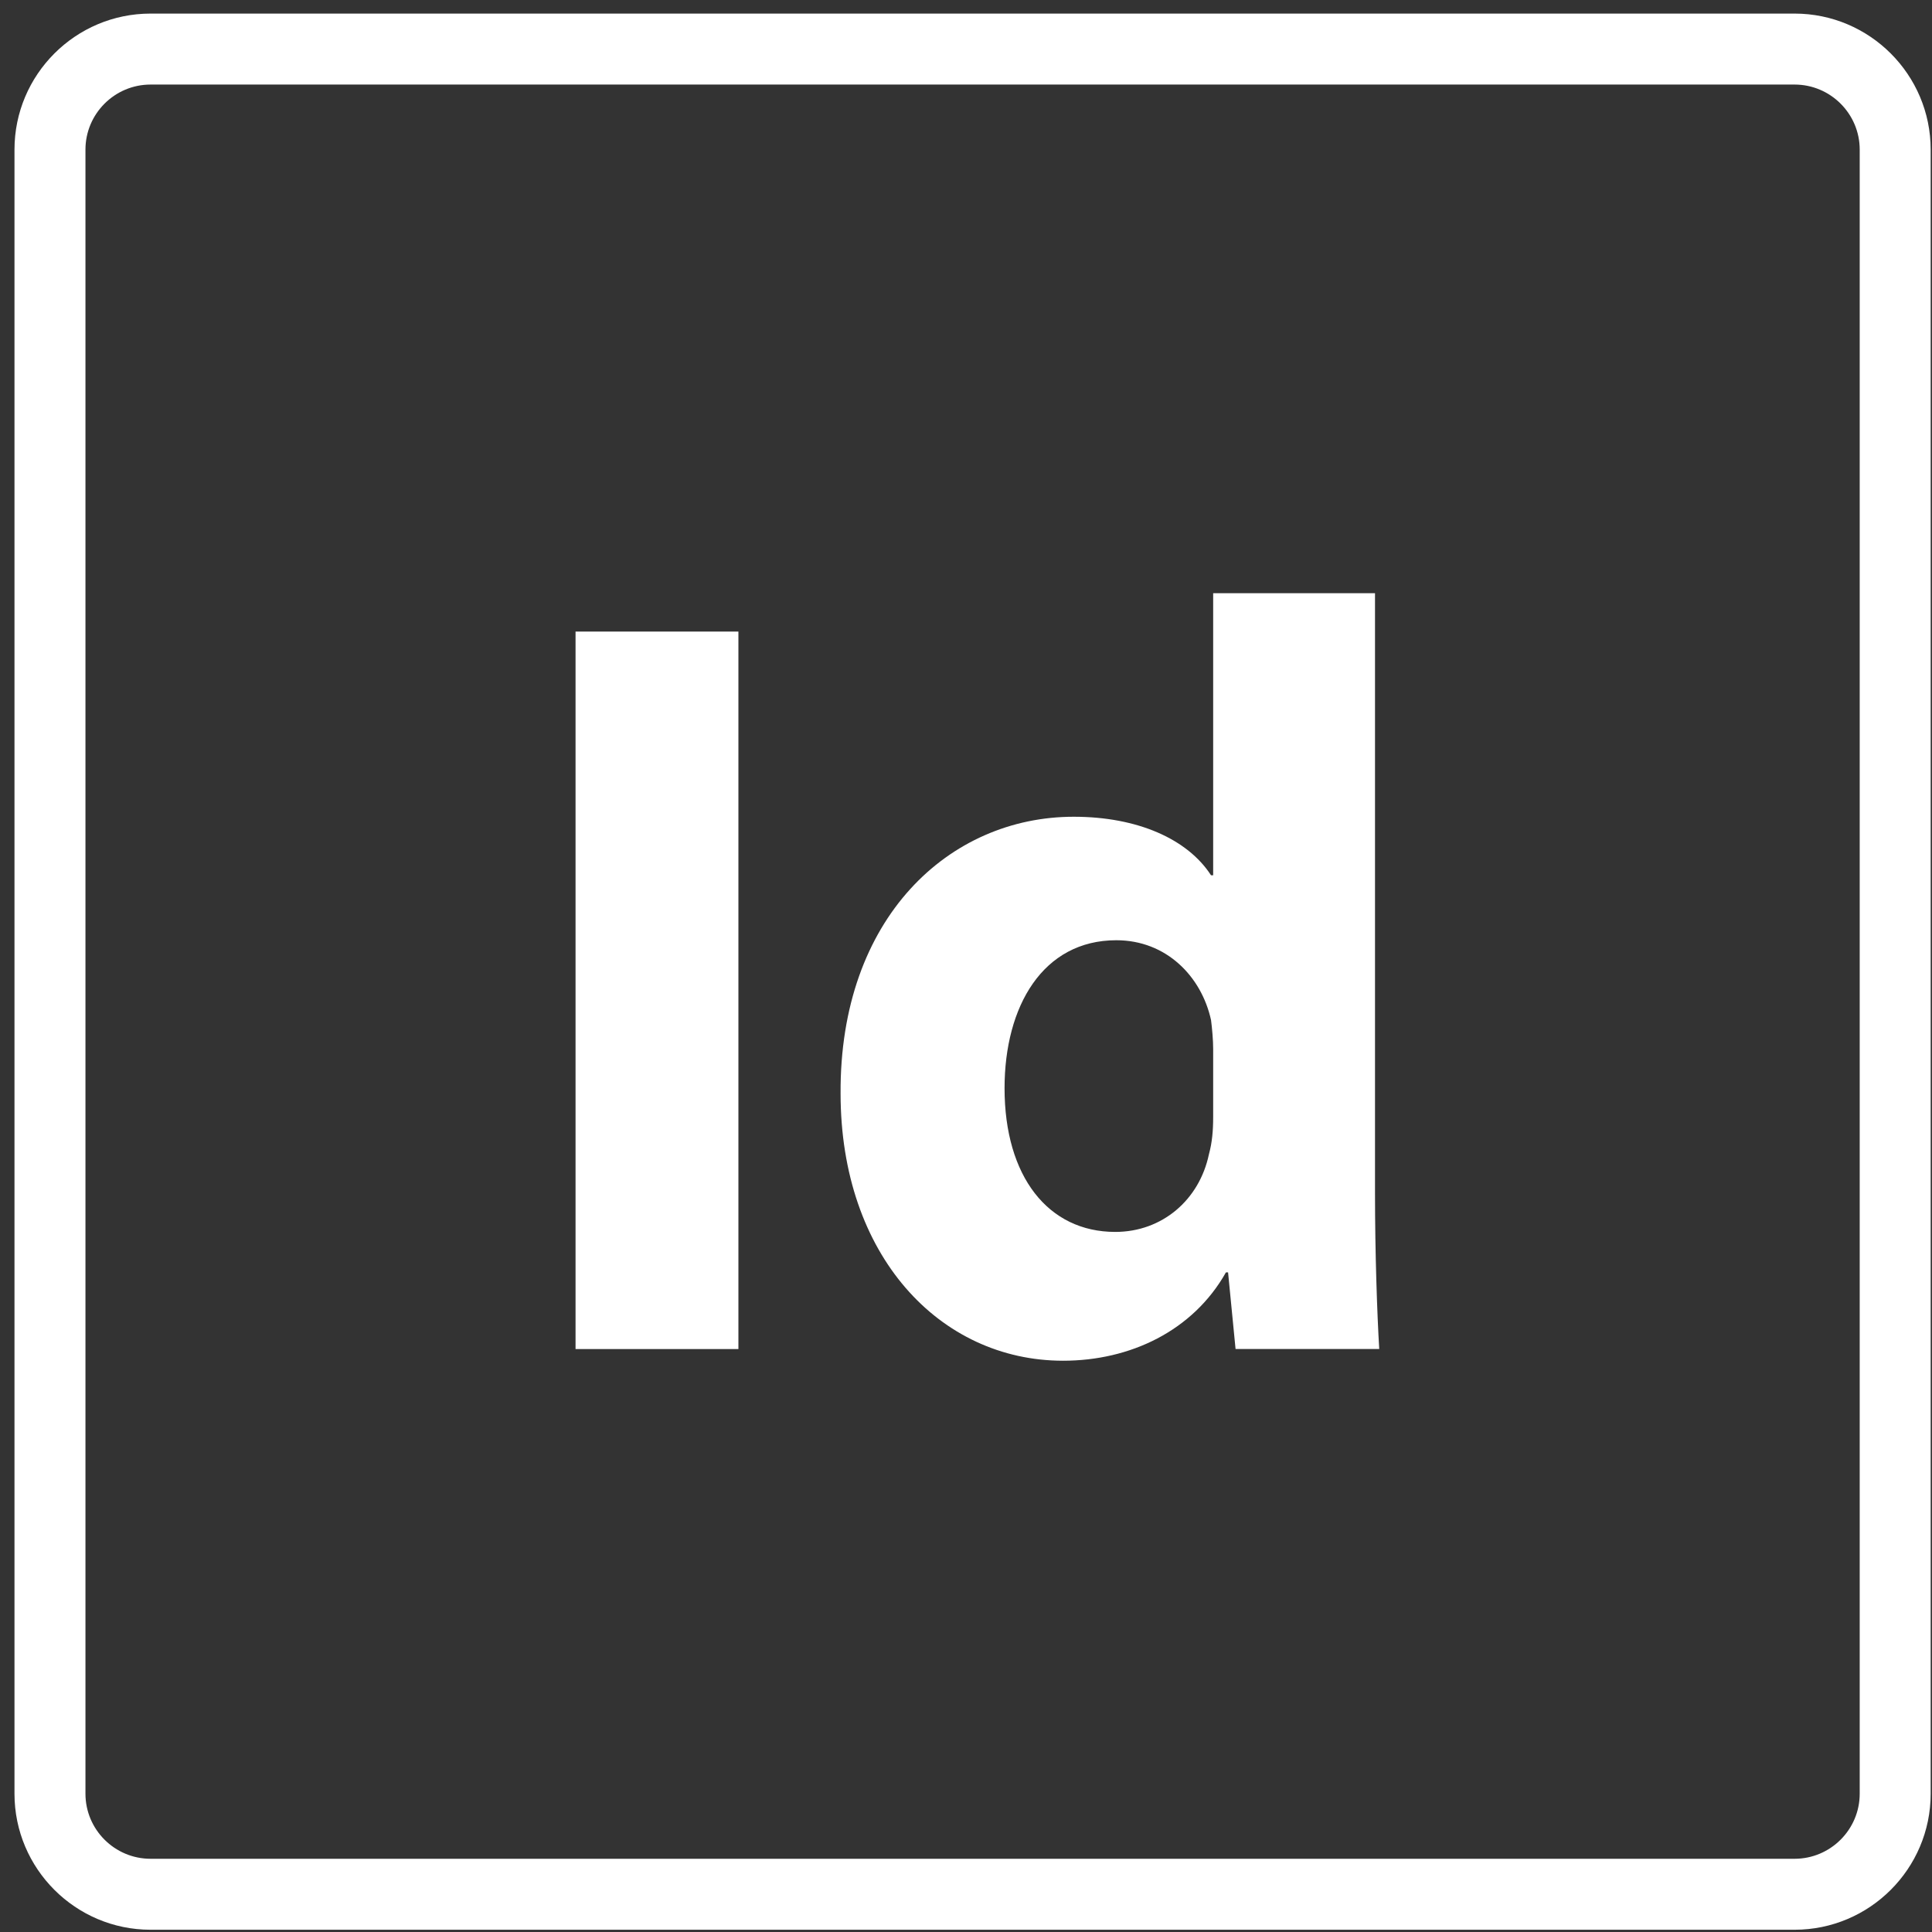 <?xml version="1.0" encoding="UTF-8" standalone="no"?>
<!-- Created with Inkscape (http://www.inkscape.org/) -->

<svg
   width="30mm"
   height="30mm"
   viewBox="0 0 30 30"
   version="1.1"
   id="svg2080"
   xmlns="http://www.w3.org/2000/svg"
   xmlns:svg="http://www.w3.org/2000/svg">
  <rect x="0" y="0" width="30" height="30" fill="#333333" stroke="none"/>
  <defs
     id="defs2077" />
  <g
     id="layer1">
    <g
       id="g1259"
       transform="matrix(0.551,0,0,-0.551,2.338,1.313)">
      <path
         d="M 0,0 C -1.012,0 -1.835,-0.823 -1.835,-1.834 V -48.166 C -1.835,-49.177 -1.012,-50 0,-50 h 46.331 c 1.011,0 1.835,0.823 1.835,1.834 V -1.834 C 48.166,-0.823 47.342,0 46.331,0 Z M 46.331,-52 H 0 c -2.115,0 -3.835,1.72 -3.835,3.834 V -1.834 C -3.835,0.28 -2.115,2 0,2 h 46.331 c 2.114,0 3.835,-1.72 3.835,-3.834 V -48.166 C 50.166,-50.28 48.445,-52 46.331,-52"
         style="fill:#ffffff;fill-opacity:1;fill-rule:nonzero;stroke:none"
         id="path1261" />
    </g>
    <path
       d="M 11.466,20.948 H 8.937 V 9.807 h 2.529 z"
       style="fill:#ffffff;fill-opacity:1;fill-rule:nonzero;stroke:none;stroke-width:0.551"
       id="path1263" />
    <g
       id="g1265"
       transform="matrix(0.551,0,0,-0.551,18.838,16.286)">
      <path
         d="m 0,0 c 0,0.24 -0.029,0.57 -0.06,0.81 -0.27,1.23 -1.26,2.25 -2.669,2.25 -2.07,0 -3.15,-1.86 -3.15,-4.17 0,-2.49 1.23,-4.05 3.119,-4.05 1.321,0 2.37,0.9 2.641,2.19 C -0.029,-2.64 0,-2.31 0,-1.92 Z M 4.561,12.84 V -4.08 c 0,-1.649 0.059,-3.39 0.119,-4.379 H 0.631 L 0.42,-6.3 H 0.36 c -0.93,-1.65 -2.7,-2.49 -4.589,-2.49 -3.48,0 -6.271,2.971 -6.271,7.53 -0.029,4.95 3.061,7.8 6.57,7.8 1.801,0 3.21,-0.63 3.87,-1.65 H 0 v 7.95 z"
         style="fill:#ffffff;fill-opacity:1;fill-rule:nonzero;stroke:none"
         id="path1267" />
    </g>
  </g>
</svg>
